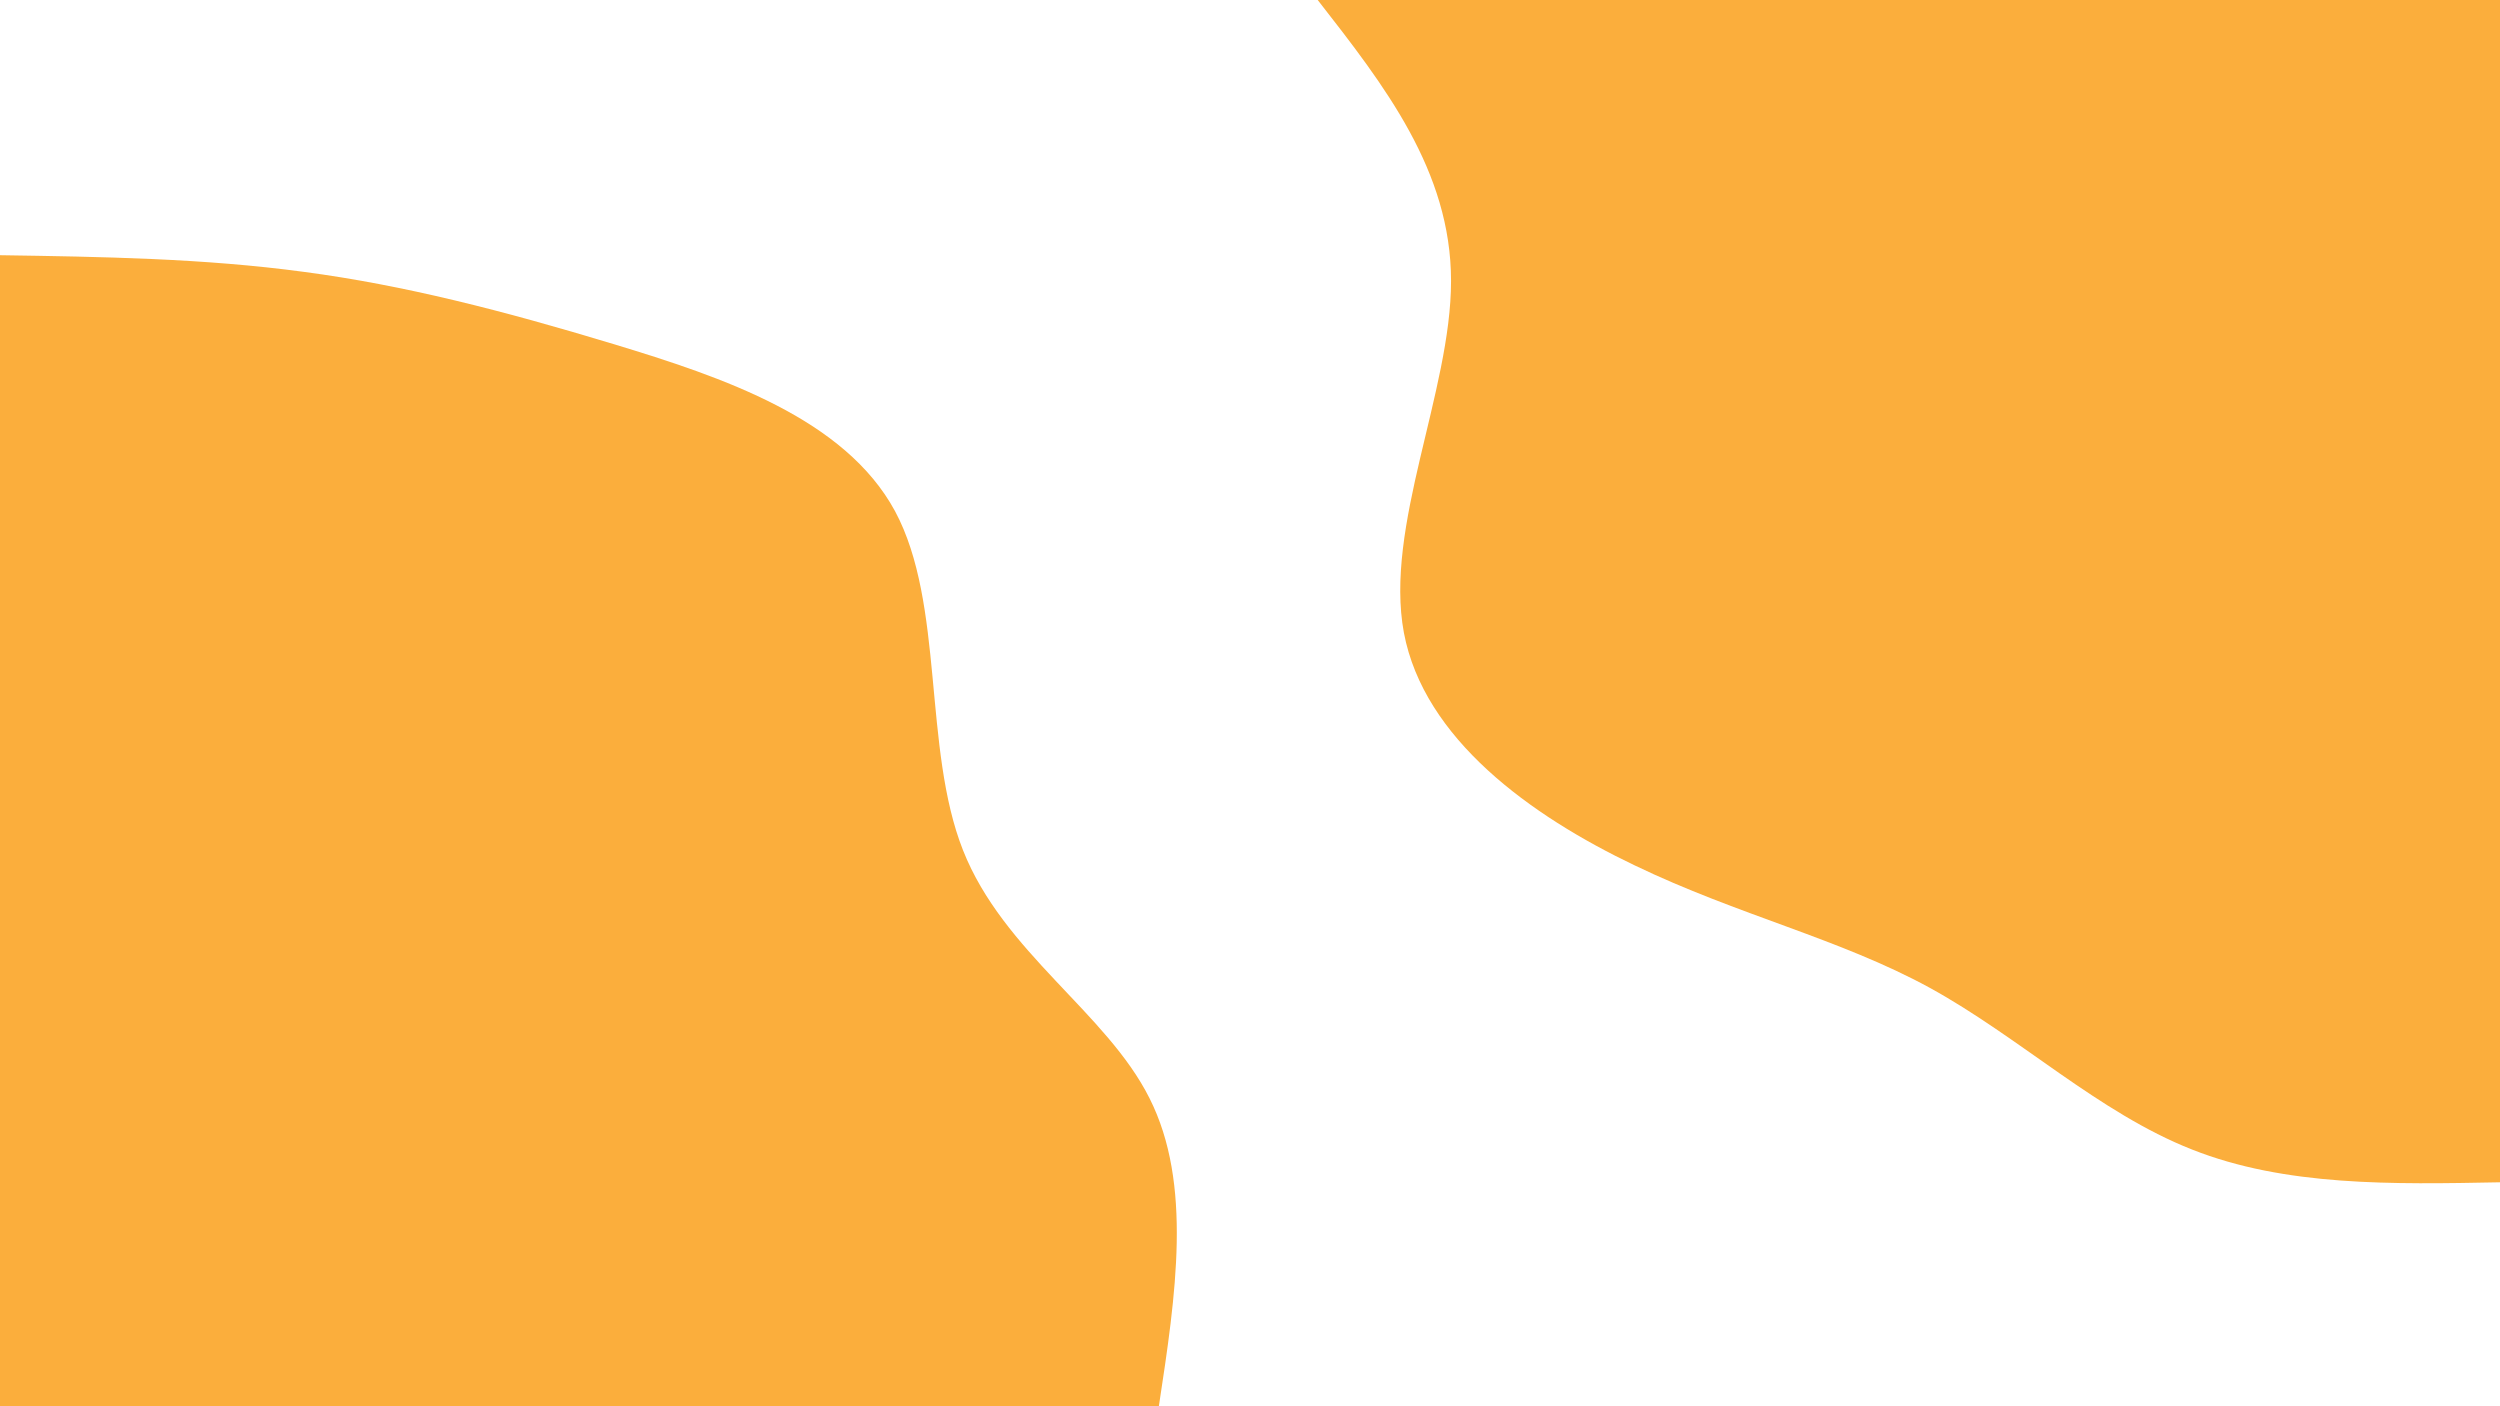 <svg id="visual" viewBox="0 0 960 540" width="960" height="540" xmlns="http://www.w3.org/2000/svg" xmlns:xlink="http://www.w3.org/1999/xlink" version="1.1"><rect x="0" y="0" width="960" height="540" fill="#ffffff"></rect><defs><linearGradient id="grad1_0" x1="43.8%" y1="0%" x2="100%" y2="100%"><stop offset="14.444%" stop-color="#ffffff" stop-opacity="1"></stop><stop offset="85.556%" stop-color="#ffffff" stop-opacity="1"></stop></linearGradient></defs><defs><linearGradient id="grad2_0" x1="0%" y1="0%" x2="56.3%" y2="100%"><stop offset="14.444%" stop-color="#ffffff" stop-opacity="1"></stop><stop offset="85.556%" stop-color="#ffffff" stop-opacity="1"></stop></linearGradient></defs><g transform="translate(960, 0)"><path d="M0 454C-41.2 454.8 -82.5 455.6 -118.3 441.4C-154.1 427.3 -184.4 398.3 -219 379.3C-253.6 360.4 -292.4 351.5 -332.3 332.3C-372.3 313.2 -413.2 283.7 -420.9 243C-428.5 202.3 -402.8 150.3 -402.8 107.9C-402.8 65.6 -428.4 32.8 -454 0L0 0Z" fill="#FBAE3C"></path></g><g transform="translate(0, 540)"><path d="M0 -442C39.1 -441.4 78.2 -440.8 116.7 -435.6C155.2 -430.5 193.2 -420.7 235.5 -407.9C277.8 -395.1 324.5 -379.2 343.7 -343.7C362.8 -308.1 354.3 -252.7 369.8 -213.5C385.3 -174.3 424.9 -151.2 441.4 -118.3C458 -85.4 451.5 -42.7 445 0L0 0Z" fill="#FBAE3C"></path></g></svg>